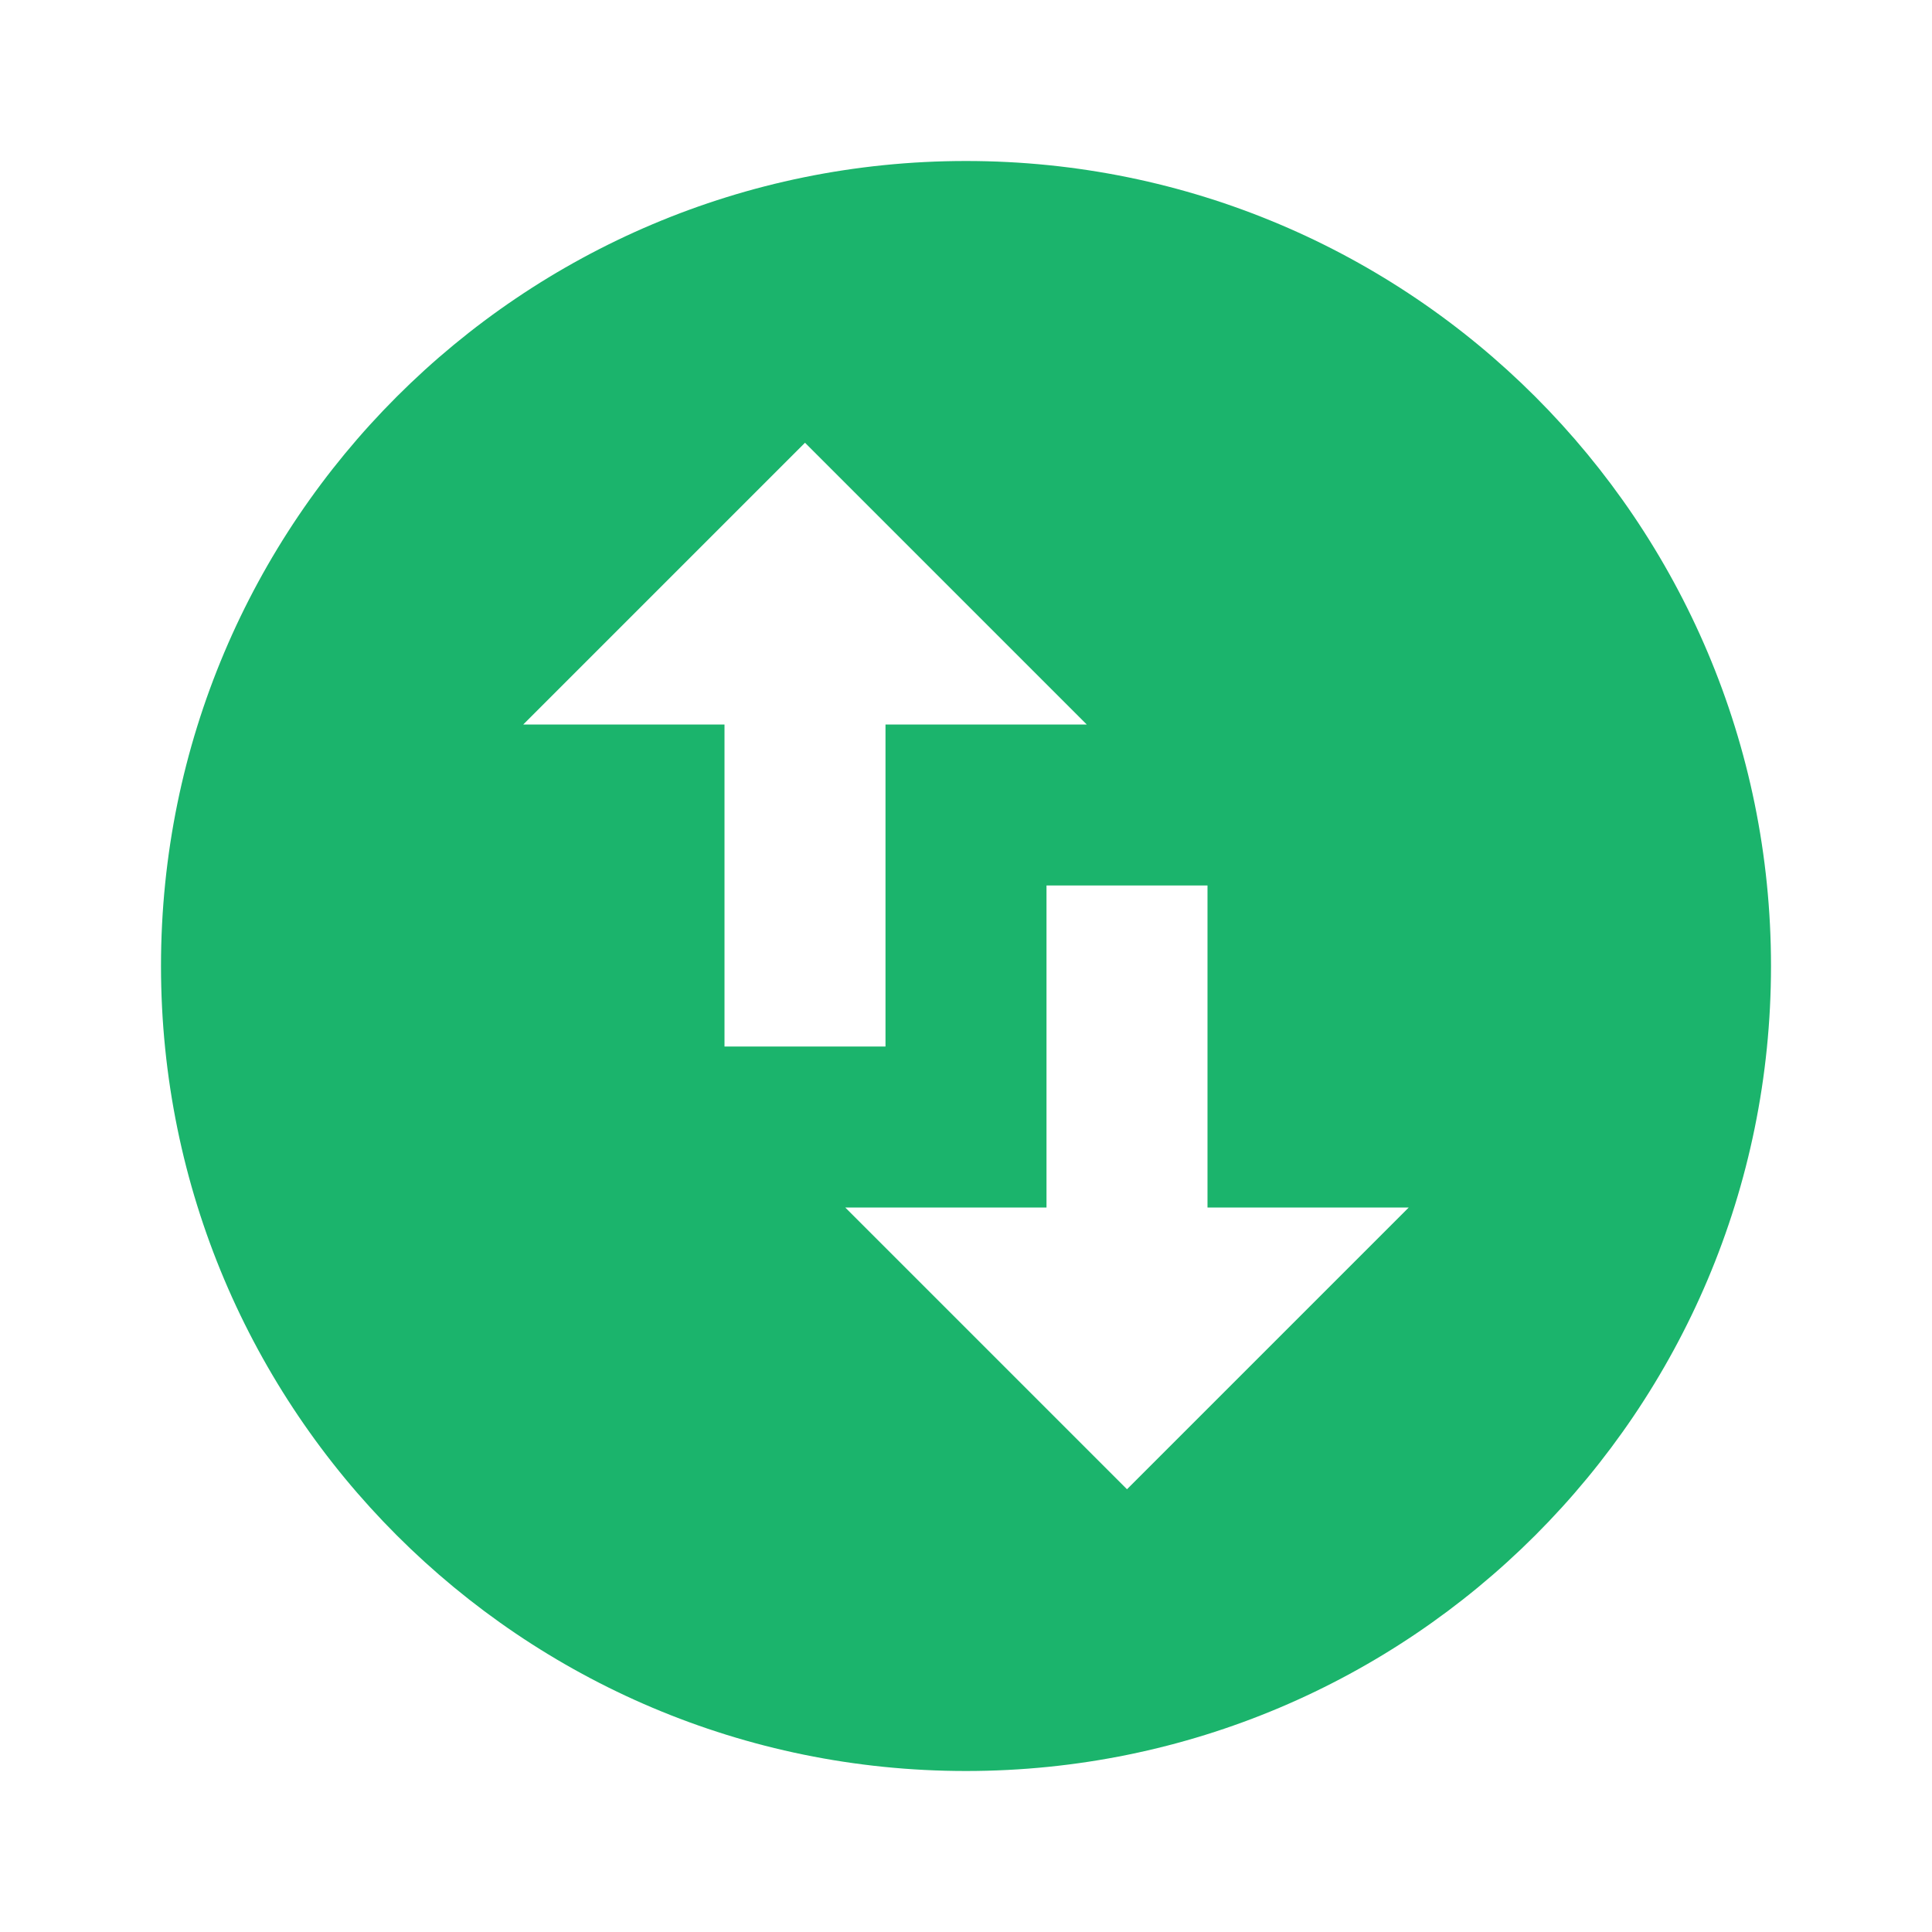 <svg xmlns="http://www.w3.org/2000/svg" viewBox="0 0 48 48" width="64px" height="64px"><path fill="none" d="M0 0h48v48H0z"></path><path d="M24 4C12.95 4 4 12.95 4 24s8.95 20 20 20 20-8.95 20-20S35.05 4 24 4zM13 18l7-7 7 7h-5v8h-4v-8h-5zm22 12-7 7-7-7h5v-8h4v8h5z" fill="#1bb46c" class="color000000 svgShape"></path></svg>